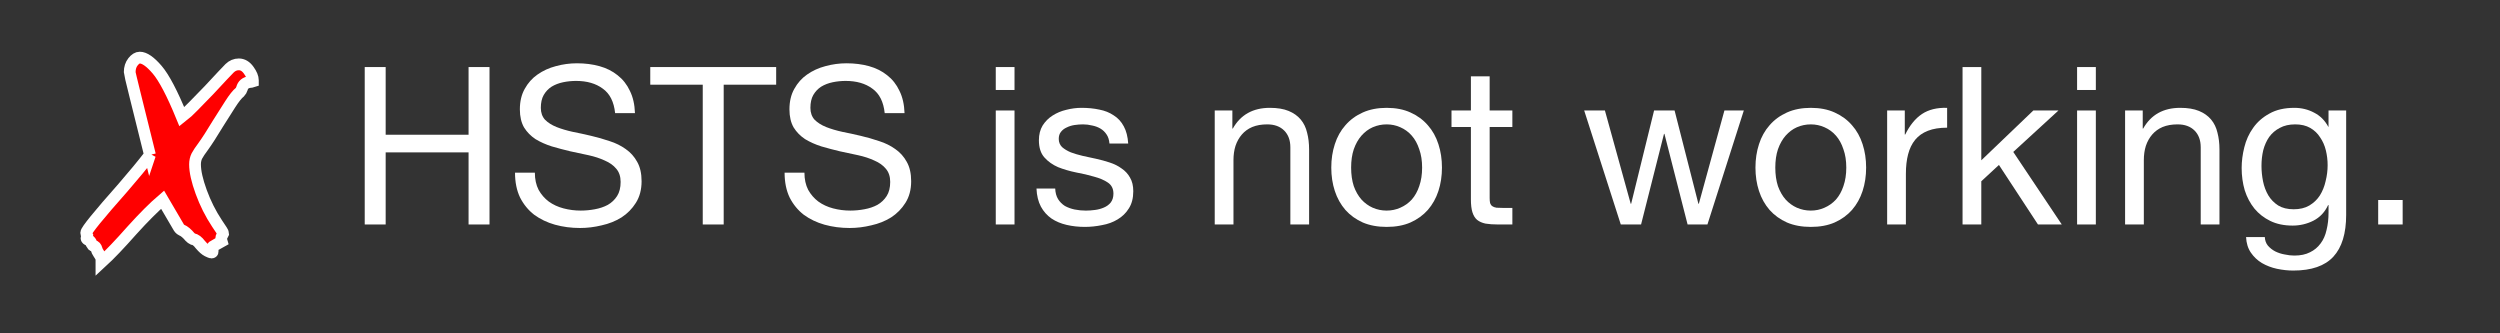 <svg height="16mm" viewBox="0 0 425.197 56.693" width="120mm" xmlns="http://www.w3.org/2000/svg"><rect x="0" y="0" width="425.197" height="56.693" fill="#333333" stroke="none"/><g transform="translate(-56.458 -314.724)"><g fill="#fff"><path d="m118.489 326.128v26.775h3.562v-12.262h14.1v12.262h3.562v-26.775h-3.562v11.512h-14.1v-11.512z"/><path d="m161.076 333.965h3.375q-.075-2.212-.863-3.788-.75-1.613-2.1-2.663-1.312-1.05-3.075-1.538-1.762-.487-3.825-.487-1.837 0-3.6.487-1.725.45-3.112 1.425-1.35.938-2.175 2.438-.825 1.462-.825 3.487 0 1.837.713 3.075.75 1.2 1.95 1.988 1.238.75 2.775 1.238 1.538.45 3.112.825 1.613.338 3.15.675 1.538.338 2.737.9 1.238.525 1.95 1.387.75.863.75 2.25 0 1.462-.6 2.4-.6.938-1.575 1.5-.975.525-2.212.75-1.2.225-2.4.225-1.5 0-2.925-.375-1.425-.375-2.513-1.163-1.05-.787-1.725-1.988-.637-1.238-.637-2.925h-3.375q0 2.438.863 4.237.9 1.762 2.4 2.925 1.538 1.125 3.525 1.688 2.025.562 4.275.562 1.837 0 3.675-.45 1.875-.412 3.375-1.35 1.5-.975 2.438-2.475.975-1.538.975-3.675 0-1.988-.75-3.3-.713-1.312-1.95-2.175-1.2-.863-2.737-1.35-1.538-.525-3.15-.9-1.575-.375-3.112-.675-1.538-.338-2.775-.825-1.2-.487-1.95-1.238-.713-.787-.713-2.025 0-1.312.487-2.175.525-.9 1.35-1.425.863-.525 1.95-.75 1.087-.225 2.212-.225 2.775 0 4.537 1.312 1.8 1.275 2.1 4.162z"/><path d="m175.98 329.128v23.775h3.562v-23.775h8.925v-3h-21.413v3z"/><path d="m206.926 333.965h3.375q-.075-2.212-.863-3.788-.75-1.613-2.1-2.663-1.312-1.05-3.075-1.538-1.762-.487-3.825-.487-1.837 0-3.6.487-1.725.45-3.112 1.425-1.35.938-2.175 2.438-.825 1.462-.825 3.487 0 1.837.713 3.075.75 1.2 1.95 1.988 1.238.75 2.775 1.238 1.538.45 3.112.825 1.613.338 3.15.675 1.538.338 2.737.9 1.238.525 1.95 1.387.75.863.75 2.25 0 1.462-.6 2.4-.6.938-1.575 1.5-.975.525-2.212.75-1.2.225-2.4.225-1.5 0-2.925-.375-1.425-.375-2.513-1.163-1.05-.787-1.725-1.988-.637-1.238-.637-2.925h-3.375q0 2.438.863 4.237.9 1.762 2.4 2.925 1.538 1.125 3.525 1.688 2.025.562 4.275.562 1.837 0 3.675-.45 1.875-.412 3.375-1.35 1.5-.975 2.438-2.475.975-1.538.975-3.675 0-1.988-.75-3.3-.713-1.312-1.95-2.175-1.2-.863-2.737-1.35-1.538-.525-3.15-.9-1.575-.375-3.112-.675-1.538-.338-2.775-.825-1.2-.487-1.95-1.238-.713-.787-.713-2.025 0-1.312.487-2.175.525-.9 1.35-1.425.863-.525 1.95-.75 1.087-.225 2.212-.225 2.775 0 4.537 1.312 1.8 1.275 2.1 4.162z"/><path d="m229.005 330.028v-3.9h-3.188v3.9zm-3.188 3.487v19.387h3.188v-19.387z"/><path d="m235.93 346.79h-3.188q.075 1.8.75 3.075.675 1.238 1.8 2.025 1.125.75 2.587 1.087 1.462.338 3.075.338 1.462 0 2.925-.3 1.5-.263 2.663-.975 1.2-.713 1.913-1.875.75-1.163.75-2.925 0-1.387-.562-2.325-.525-.938-1.425-1.538-.863-.637-2.025-1.012-1.125-.375-2.325-.637-1.125-.263-2.25-.487-1.125-.263-2.025-.6-.9-.375-1.5-.9-.562-.562-.562-1.387 0-.75.375-1.2.375-.487.975-.75.6-.3 1.312-.412.75-.113 1.462-.113.787 0 1.538.188.787.15 1.425.525.637.375 1.05 1.012.412.6.487 1.538h3.188q-.113-1.762-.75-2.925-.637-1.2-1.725-1.875-1.05-.713-2.438-.975-1.387-.3-3.038-.3-1.275 0-2.587.338-1.275.3-2.325.975-1.012.637-1.688 1.688-.637 1.05-.637 2.513 0 1.875.938 2.925.938 1.05 2.325 1.65 1.425.562 3.075.9 1.65.3 3.038.713 1.425.375 2.362 1.012.938.637.938 1.875 0 .9-.45 1.5-.45.562-1.163.863-.675.3-1.5.412-.825.113-1.575.113-.975 0-1.913-.188-.9-.188-1.65-.6-.713-.45-1.163-1.163-.45-.75-.487-1.8z"/><path d="m263.057 333.515v19.387h3.188v-10.95q0-1.312.338-2.4.375-1.125 1.087-1.95.713-.825 1.762-1.275 1.087-.45 2.55-.45 1.837 0 2.888 1.05 1.05 1.05 1.05 2.85v13.125h3.188v-12.75q0-1.575-.338-2.85-.3-1.312-1.087-2.25-.787-.938-2.062-1.462-1.275-.525-3.188-.525-4.312 0-6.3 3.525h-.075v-3.075z"/><path d="m286.256 343.228q0-1.762.45-3.112.487-1.387 1.312-2.325.825-.938 1.913-1.425 1.125-.487 2.362-.487 1.238 0 2.325.487 1.125.487 1.95 1.425.825.938 1.275 2.325.487 1.35.487 3.112 0 1.762-.487 3.15-.45 1.35-1.275 2.288-.825.9-1.95 1.387-1.087.487-2.325.487-1.238 0-2.362-.487-1.087-.487-1.913-1.387-.825-.938-1.312-2.288-.45-1.387-.45-3.15zm-3.375 0q0 2.138.6 3.975.6 1.837 1.8 3.225 1.2 1.35 2.962 2.138 1.762.75 4.05.75 2.325 0 4.05-.75 1.762-.787 2.962-2.138 1.2-1.387 1.8-3.225.6-1.837.6-3.975 0-2.138-.6-3.975-.6-1.875-1.8-3.225-1.2-1.387-2.962-2.175-1.725-.787-4.05-.787-2.288 0-4.05.787-1.762.787-2.962 2.175-1.2 1.35-1.8 3.225-.6 1.837-.6 3.975z"/><path d="m309.816 333.515v-5.812h-3.188v5.812h-3.3v2.812h3.3v12.338q0 1.35.263 2.175.263.825.787 1.275.562.45 1.425.637.9.15 2.138.15h2.438v-2.812h-1.462q-.75 0-1.238-.037-.45-.075-.713-.263-.263-.188-.375-.525-.075-.338-.075-.9v-12.037h3.862v-2.812z"/><path d="m346.857 352.903 6.188-19.387h-3.3l-4.35 15.863h-.075l-4.05-15.863h-3.487l-3.9 15.863h-.075l-4.388-15.863h-3.525l6.225 19.387h3.45l3.9-15.412h.075l3.938 15.412z"/><path d="m358.399 343.228q0-1.762.45-3.112.487-1.387 1.312-2.325.825-.938 1.913-1.425 1.125-.487 2.362-.487 1.238 0 2.325.487 1.125.487 1.95 1.425.825.938 1.275 2.325.487 1.35.487 3.112 0 1.762-.487 3.15-.45 1.35-1.275 2.288-.825.9-1.95 1.387-1.087.487-2.325.487-1.238 0-2.362-.487-1.087-.487-1.913-1.387-.825-.938-1.312-2.288-.45-1.387-.45-3.15zm-3.375 0q0 2.138.6 3.975.6 1.837 1.8 3.225 1.2 1.35 2.962 2.138 1.762.75 4.05.75 2.325 0 4.05-.75 1.762-.787 2.962-2.138 1.2-1.387 1.8-3.225.6-1.837.6-3.975 0-2.138-.6-3.975-.6-1.875-1.8-3.225-1.2-1.387-2.962-2.175-1.725-.787-4.05-.787-2.288 0-4.05.787-1.762.787-2.962 2.175-1.2 1.35-1.8 3.225-.6 1.837-.6 3.975z"/><path d="m377.422 333.515v19.387h3.188v-8.625q0-1.875.375-3.3.375-1.462 1.2-2.475.825-1.012 2.175-1.538 1.35-.525 3.263-.525v-3.375q-2.587-.075-4.275 1.05-1.688 1.125-2.85 3.487h-.075v-4.088z"/><path d="m390.246 326.128v26.775h3.188v-7.35l3-2.775 6.638 10.125h4.05l-8.25-12.338 7.688-7.05h-4.275l-8.85 8.475v-15.863z"/><path d="m412.916 330.028v-3.9h-3.188v3.9zm-3.188 3.487v19.387h3.188v-19.387z"/><path d="m417.891 333.515v19.387h3.188v-10.95q0-1.312.338-2.4.375-1.125 1.087-1.95.713-.825 1.762-1.275 1.087-.45 2.55-.45 1.837 0 2.888 1.05 1.05 1.05 1.05 2.85v13.125h3.188v-12.75q0-1.575-.338-2.85-.3-1.312-1.087-2.25-.787-.938-2.062-1.462-1.275-.525-3.188-.525-4.312 0-6.3 3.525h-.075v-3.075z"/><path d="m455.49 351.253v-17.738h-3v2.775h-.037q-.863-1.613-2.4-2.4-1.538-.825-3.375-.825-2.513 0-4.237.975-1.725.938-2.775 2.438-1.05 1.462-1.5 3.3-.45 1.8-.45 3.525 0 1.988.525 3.788.562 1.762 1.65 3.112 1.087 1.312 2.7 2.1 1.613.787 3.788.787 1.875 0 3.525-.825 1.688-.863 2.513-2.663h.075v1.275q0 1.613-.338 2.962-.3 1.35-1.012 2.288-.713.975-1.8 1.5-1.087.562-2.663.562-.787 0-1.65-.188-.863-.15-1.613-.525-.713-.375-1.238-.975-.487-.6-.525-1.462h-3.188q.075 1.575.825 2.663.75 1.087 1.875 1.762 1.163.675 2.55.975 1.425.3 2.775.3 4.65 0 6.825-2.362 2.175-2.362 2.175-7.125zm-8.925-.938q-1.575 0-2.625-.637-1.05-.675-1.688-1.725-.637-1.087-.9-2.4-.263-1.312-.263-2.625 0-1.387.3-2.663.338-1.275 1.012-2.25.713-.975 1.8-1.538 1.087-.6 2.625-.6 1.5 0 2.55.6 1.05.6 1.688 1.613.675.975.975 2.212.3 1.238.3 2.513 0 1.35-.338 2.7-.3 1.35-.975 2.438-.675 1.05-1.8 1.725-1.087.637-2.663.637z"/><path d="m460.937 348.74v4.162h4.162v-4.162z"/></g><path d="m81.963 341.074-2.539-10.229q-.903-3.613-.903-3.857 0-1.05.562-1.758.562-.708 1.147-.708 1.196 0 2.954 2.051 1.758 2.051 4.199 8.008.977-.757 1.929-1.758l2.71-2.783q2.832-3.052 3.491-3.711.684-.659 1.562-.659.977 0 1.685 1.001.708.977.708 1.709v.195q-.293.098-.537.098-1.074.146-1.318 1.099-.146.415-.342.61-.659.513-1.66 2.075l-2.075 3.271q-1.562 2.588-2.515 3.906-.732.977-1.074 1.611-.317.635-.317 1.44 0 1.807 1.05 4.688 1.05 2.881 2.686 5.347 1.05 1.514 1.05 1.709l-.146.293q-.195.342-.195.61 0 .073.098.439-1.367.757-1.489.855-.098.098-.098.61l.049.244q0 .195-.22.195-.098 0-.659-.269-.537-.269-1.221-1.074-.635-.855-1.27-.952-.366-.195-.439-.293-.806-.977-1.489-1.245-.342-.171-.562-.61l-2.661-4.541q-2.197 1.88-5.2 5.2-3.125 3.54-5.2 5.444v-.708q-.195-.391-.537-.903-.195-.269-.293-.635-.122-.464-.513-.562-.171 0-.342-.342-.146-.464-.464-.61-.391-.146-.391-.342 0-.049.098-.464-.146-.293-.146-.439 0-.635 6.25-7.69 2.734-3.149 4.59-5.566z" fill="#f00" stroke="#fff" stroke-width="2"/></g></svg>
